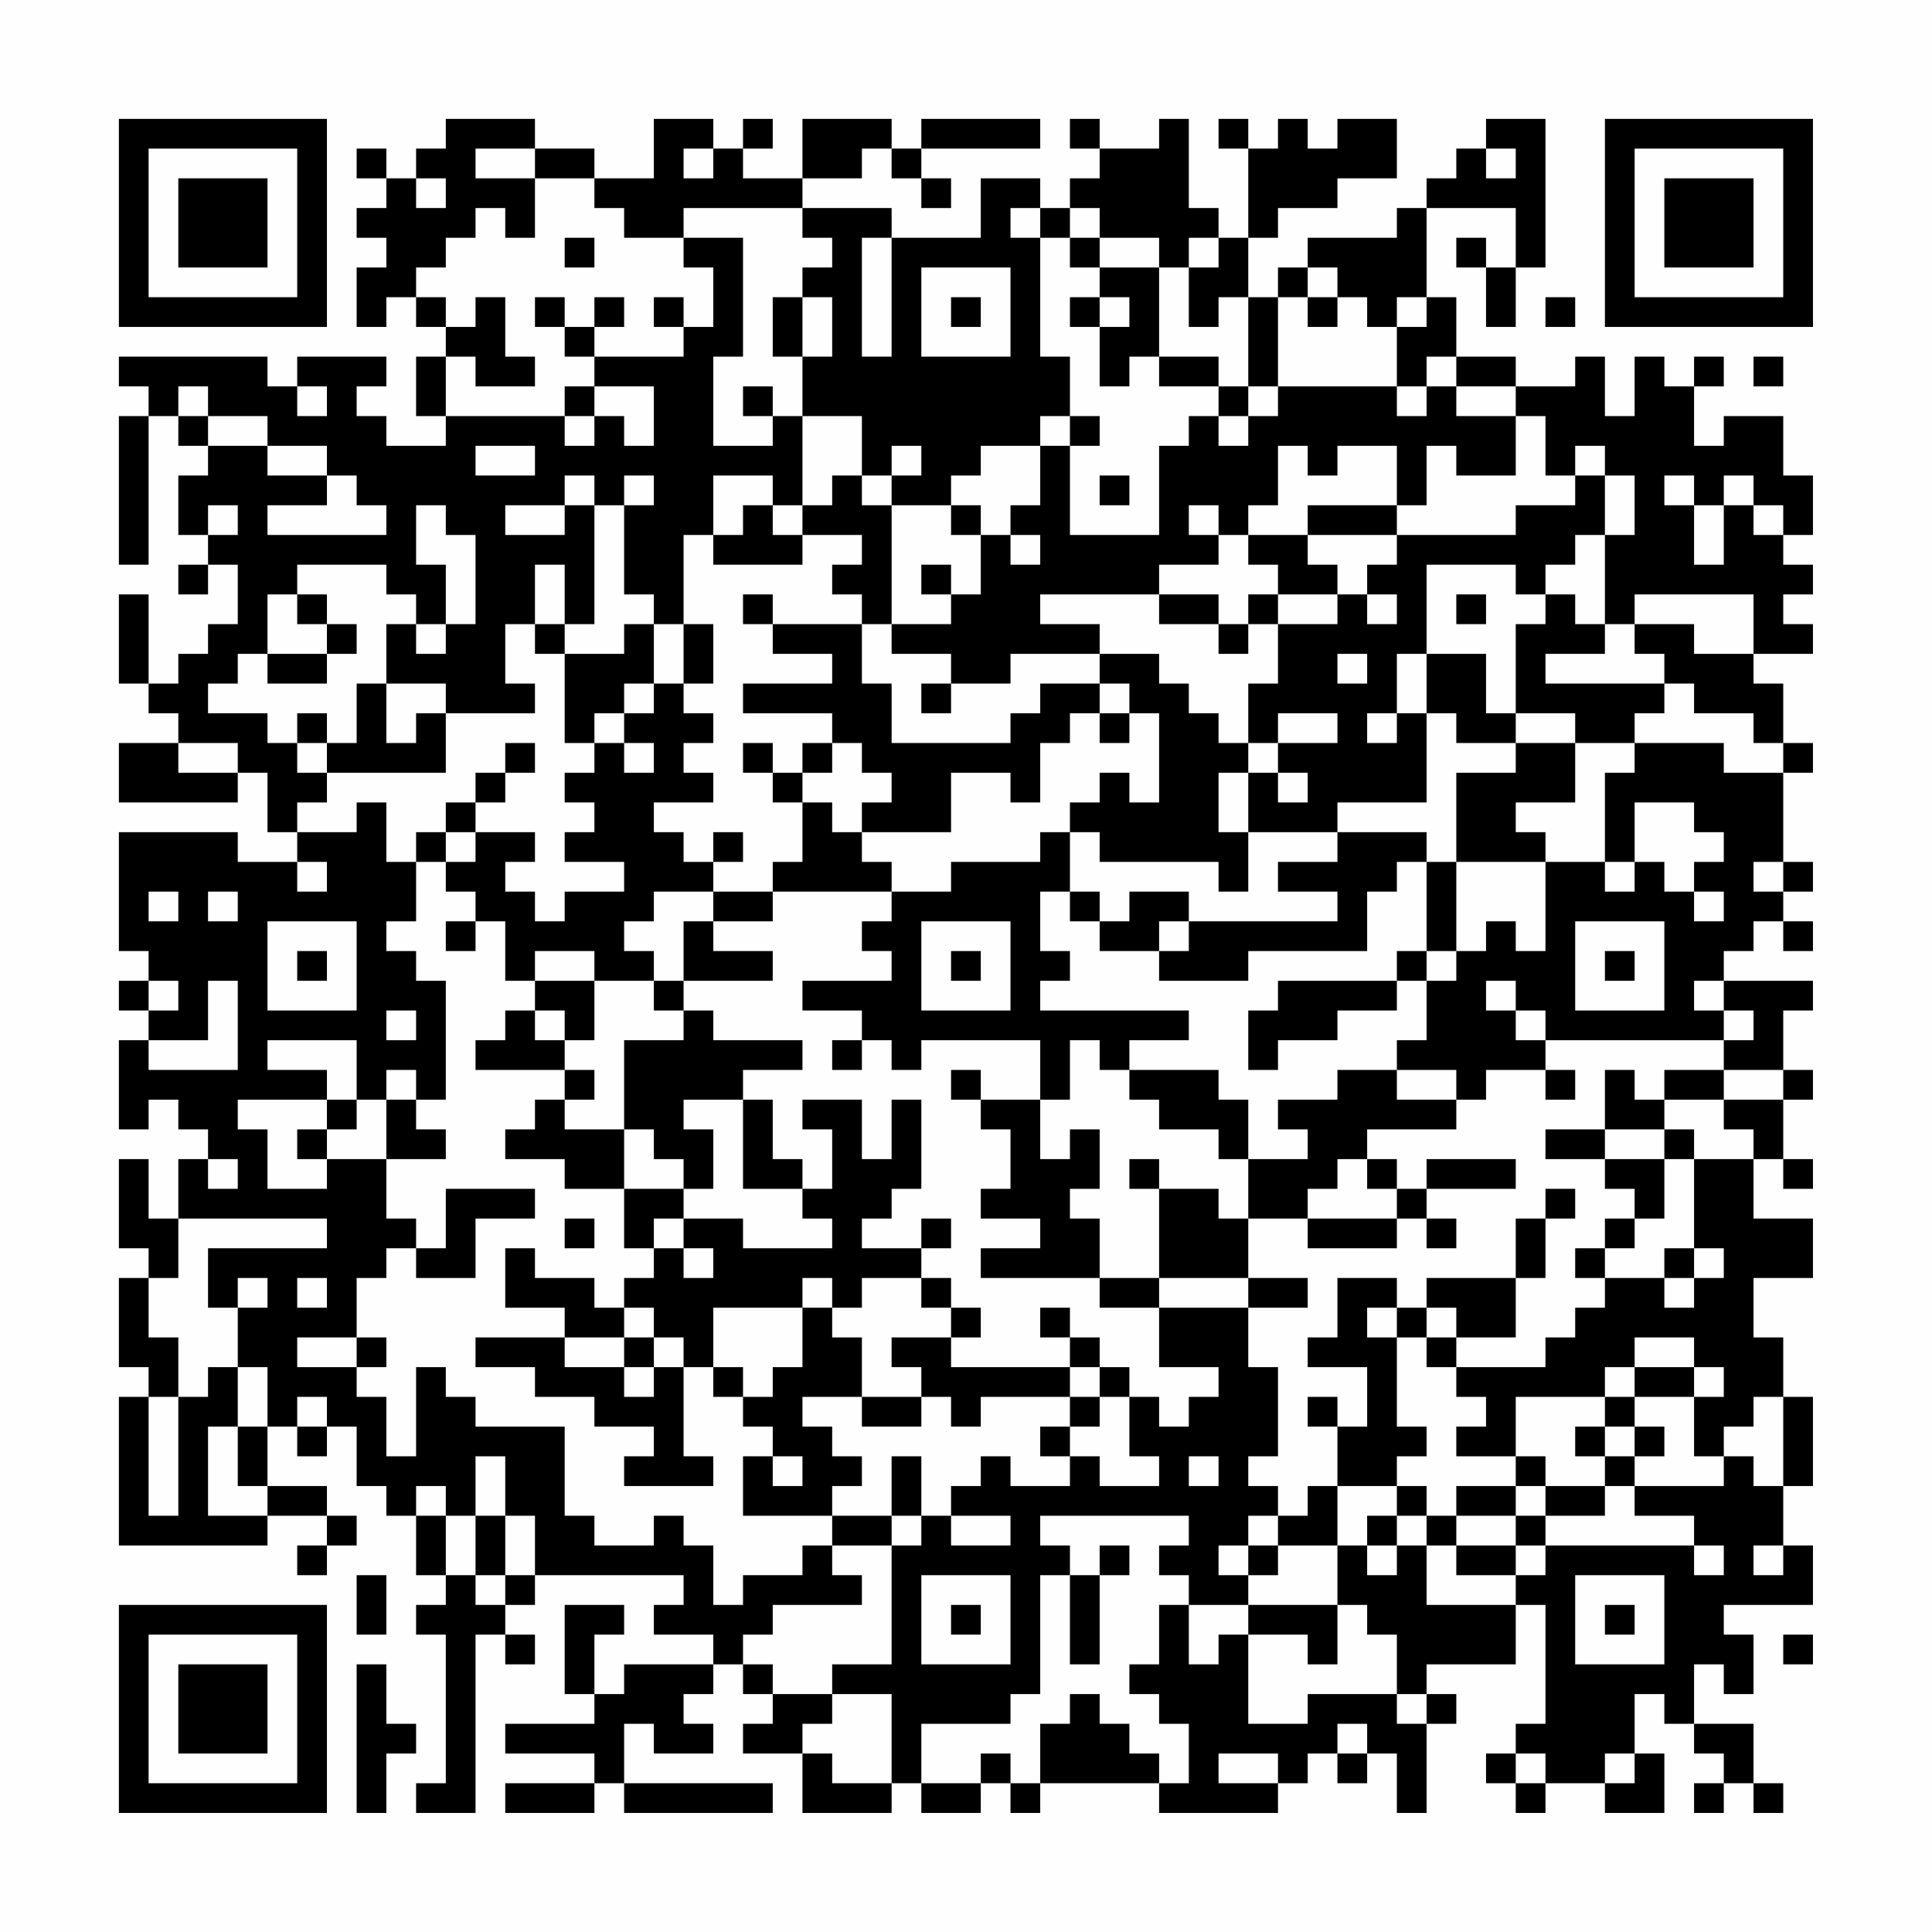 <?xml version="1.0" encoding="UTF-8"?>
<svg xmlns="http://www.w3.org/2000/svg" version="1.1" width="300" height="300" viewBox="0 0 300 300"><rect x="0" y="0" width="300" height="300" fill="#fefefe"/><g transform="scale(4.615)"><g transform="translate(4,4)"><path fill-rule="evenodd" d="M11 0L11 1L10 1L10 2L9 2L9 1L8 1L8 2L9 2L9 3L8 3L8 4L9 4L9 5L8 5L8 7L9 7L9 6L10 6L10 7L11 7L11 8L10 8L10 10L11 10L11 11L9 11L9 10L8 10L8 9L9 9L9 8L6 8L6 9L5 9L5 8L0 8L0 9L1 9L1 10L0 10L0 15L1 15L1 10L2 10L2 11L3 11L3 12L2 12L2 14L3 14L3 15L2 15L2 16L3 16L3 15L4 15L4 17L3 17L3 18L2 18L2 19L1 19L1 16L0 16L0 19L1 19L1 20L2 20L2 21L0 21L0 23L4 23L4 22L5 22L5 24L6 24L6 25L4 25L4 24L0 24L0 28L1 28L1 29L0 29L0 30L1 30L1 31L0 31L0 34L1 34L1 33L2 33L2 34L3 34L3 35L2 35L2 37L1 37L1 35L0 35L0 38L1 38L1 39L0 39L0 42L1 42L1 43L0 43L0 48L5 48L5 47L7 47L7 48L6 48L6 49L7 49L7 48L8 48L8 47L7 47L7 46L5 46L5 44L6 44L6 45L7 45L7 44L8 44L8 46L9 46L9 47L10 47L10 49L11 49L11 50L10 50L10 51L11 51L11 56L10 56L10 57L12 57L12 51L13 51L13 52L14 52L14 51L13 51L13 50L14 50L14 49L19 49L19 50L18 50L18 51L20 51L20 52L17 52L17 53L16 53L16 51L17 51L17 50L15 50L15 53L16 53L16 54L13 54L13 55L16 55L16 56L13 56L13 57L16 57L16 56L17 56L17 57L22 57L22 56L17 56L17 54L18 54L18 55L20 55L20 54L19 54L19 53L20 53L20 52L21 52L21 53L22 53L22 54L21 54L21 55L23 55L23 57L26 57L26 56L27 56L27 57L29 57L29 56L30 56L30 57L31 57L31 56L35 56L35 57L39 57L39 56L40 56L40 55L41 55L41 56L42 56L42 55L43 55L43 57L44 57L44 54L45 54L45 53L44 53L44 52L47 52L47 50L48 50L48 54L47 54L47 55L46 55L46 56L47 56L47 57L48 57L48 56L50 56L50 57L52 57L52 55L51 55L51 53L52 53L52 54L53 54L53 55L54 55L54 56L53 56L53 57L54 57L54 56L55 56L55 57L56 57L56 56L55 56L55 54L53 54L53 52L54 52L54 53L55 53L55 51L54 51L54 50L57 50L57 48L56 48L56 46L57 46L57 43L56 43L56 41L55 41L55 39L57 39L57 37L55 37L55 35L56 35L56 36L57 36L57 35L56 35L56 33L57 33L57 32L56 32L56 30L57 30L57 29L54 29L54 28L55 28L55 27L56 27L56 28L57 28L57 27L56 27L56 26L57 26L57 25L56 25L56 22L57 22L57 21L56 21L56 19L55 19L55 18L57 18L57 17L56 17L56 16L57 16L57 15L56 15L56 14L57 14L57 12L56 12L56 10L54 10L54 11L53 11L53 9L54 9L54 8L53 8L53 9L52 9L52 8L51 8L51 10L50 10L50 8L49 8L49 9L47 9L47 8L45 8L45 6L44 6L44 3L47 3L47 5L46 5L46 4L45 4L45 5L46 5L46 7L47 7L47 5L48 5L48 0L46 0L46 1L45 1L45 2L44 2L44 3L43 3L43 4L40 4L40 5L39 5L39 6L38 6L38 4L39 4L39 3L41 3L41 2L43 2L43 0L41 0L41 1L40 1L40 0L39 0L39 1L38 1L38 0L37 0L37 1L38 1L38 4L37 4L37 3L36 3L36 0L35 0L35 1L33 1L33 0L32 0L32 1L33 1L33 2L32 2L32 3L31 3L31 2L29 2L29 4L26 4L26 3L23 3L23 2L25 2L25 1L26 1L26 2L27 2L27 3L28 3L28 2L27 2L27 1L31 1L31 0L27 0L27 1L26 1L26 0L23 0L23 2L21 2L21 1L22 1L22 0L21 0L21 1L20 1L20 0L18 0L18 2L16 2L16 1L14 1L14 0ZM12 1L12 2L14 2L14 4L13 4L13 3L12 3L12 4L11 4L11 5L10 5L10 6L11 6L11 7L12 7L12 6L13 6L13 8L14 8L14 9L12 9L12 8L11 8L11 10L15 10L15 11L16 11L16 10L17 10L17 11L18 11L18 9L16 9L16 8L19 8L19 7L20 7L20 5L19 5L19 4L21 4L21 8L20 8L20 11L22 11L22 10L23 10L23 13L22 13L22 12L20 12L20 14L19 14L19 17L18 17L18 16L17 16L17 13L18 13L18 12L17 12L17 13L16 13L16 12L15 12L15 13L13 13L13 14L15 14L15 13L16 13L16 17L15 17L15 15L14 15L14 17L13 17L13 19L14 19L14 20L11 20L11 19L9 19L9 17L10 17L10 18L11 18L11 17L12 17L12 14L11 14L11 13L10 13L10 15L11 15L11 17L10 17L10 16L9 16L9 15L6 15L6 16L5 16L5 18L4 18L4 19L3 19L3 20L5 20L5 21L6 21L6 22L7 22L7 23L6 23L6 24L8 24L8 23L9 23L9 25L10 25L10 27L9 27L9 28L10 28L10 29L11 29L11 33L10 33L10 32L9 32L9 33L8 33L8 31L5 31L5 32L7 32L7 33L4 33L4 34L5 34L5 36L7 36L7 35L9 35L9 37L10 37L10 38L9 38L9 39L8 39L8 41L6 41L6 42L8 42L8 43L9 43L9 45L10 45L10 42L11 42L11 43L12 43L12 44L15 44L15 47L16 47L16 48L18 48L18 47L19 47L19 48L20 48L20 50L21 50L21 49L23 49L23 48L24 48L24 49L25 49L25 50L22 50L22 51L21 51L21 52L22 52L22 53L24 53L24 54L23 54L23 55L24 55L24 56L26 56L26 53L24 53L24 52L26 52L26 48L27 48L27 47L28 47L28 48L30 48L30 47L28 47L28 46L29 46L29 45L30 45L30 46L32 46L32 45L33 45L33 46L35 46L35 45L34 45L34 43L35 43L35 44L36 44L36 43L37 43L37 42L35 42L35 40L38 40L38 42L39 42L39 45L38 45L38 46L39 46L39 47L38 47L38 48L37 48L37 49L38 49L38 50L36 50L36 49L35 49L35 48L36 48L36 47L31 47L31 48L32 48L32 49L31 49L31 53L30 53L30 54L27 54L27 56L29 56L29 55L30 55L30 56L31 56L31 54L32 54L32 53L33 53L33 54L34 54L34 55L35 55L35 56L36 56L36 54L35 54L35 53L34 53L34 52L35 52L35 50L36 50L36 52L37 52L37 51L38 51L38 54L40 54L40 53L43 53L43 54L44 54L44 53L43 53L43 51L42 51L42 50L41 50L41 48L42 48L42 49L43 49L43 48L44 48L44 50L47 50L47 49L48 49L48 48L53 48L53 49L54 49L54 48L53 48L53 47L51 47L51 46L54 46L54 45L55 45L55 46L56 46L56 43L55 43L55 44L54 44L54 45L53 45L53 43L54 43L54 42L53 42L53 41L51 41L51 42L50 42L50 43L47 43L47 45L45 45L45 44L46 44L46 43L45 43L45 42L48 42L48 41L49 41L49 40L50 40L50 39L52 39L52 40L53 40L53 39L54 39L54 38L53 38L53 35L55 35L55 34L54 34L54 33L56 33L56 32L54 32L54 31L55 31L55 30L54 30L54 29L53 29L53 30L54 30L54 31L48 31L48 30L47 30L47 29L46 29L46 30L47 30L47 31L48 31L48 32L46 32L46 33L45 33L45 32L43 32L43 31L44 31L44 29L45 29L45 28L46 28L46 27L47 27L47 28L48 28L48 25L50 25L50 26L51 26L51 25L52 25L52 26L53 26L53 27L54 27L54 26L53 26L53 25L54 25L54 24L53 24L53 23L51 23L51 25L50 25L50 22L51 22L51 21L54 21L54 22L56 22L56 21L55 21L55 20L53 20L53 19L52 19L52 18L51 18L51 17L53 17L53 18L55 18L55 16L51 16L51 17L50 17L50 14L51 14L51 12L50 12L50 11L49 11L49 12L48 12L48 10L47 10L47 9L45 9L45 8L44 8L44 9L43 9L43 7L44 7L44 6L43 6L43 7L42 7L42 6L41 6L41 5L40 5L40 6L39 6L39 9L38 9L38 6L37 6L37 7L36 7L36 5L37 5L37 4L36 4L36 5L35 5L35 4L33 4L33 3L32 3L32 4L31 4L31 3L30 3L30 4L31 4L31 8L32 8L32 10L31 10L31 11L29 11L29 12L28 12L28 13L26 13L26 12L27 12L27 11L26 11L26 12L25 12L25 10L23 10L23 8L24 8L24 6L23 6L23 5L24 5L24 4L23 4L23 3L19 3L19 4L17 4L17 3L16 3L16 2L14 2L14 1ZM19 1L19 2L20 2L20 1ZM46 1L46 2L47 2L47 1ZM10 2L10 3L11 3L11 2ZM15 4L15 5L16 5L16 4ZM25 4L25 8L26 8L26 4ZM32 4L32 5L33 5L33 6L32 6L32 7L33 7L33 9L34 9L34 8L35 8L35 9L37 9L37 10L36 10L36 11L35 11L35 14L32 14L32 11L33 11L33 10L32 10L32 11L31 11L31 13L30 13L30 14L29 14L29 13L28 13L28 14L29 14L29 16L28 16L28 15L27 15L27 16L28 16L28 17L26 17L26 13L25 13L25 12L24 12L24 13L23 13L23 14L22 14L22 13L21 13L21 14L20 14L20 15L23 15L23 14L25 14L25 15L24 15L24 16L25 16L25 17L22 17L22 16L21 16L21 17L22 17L22 18L24 18L24 19L21 19L21 20L24 20L24 21L23 21L23 22L22 22L22 21L21 21L21 22L22 22L22 23L23 23L23 25L22 25L22 26L20 26L20 25L21 25L21 24L20 24L20 25L19 25L19 24L18 24L18 23L20 23L20 22L19 22L19 21L20 21L20 20L19 20L19 19L20 19L20 17L19 17L19 19L18 19L18 17L17 17L17 18L15 18L15 17L14 17L14 18L15 18L15 21L16 21L16 22L15 22L15 23L16 23L16 24L15 24L15 25L17 25L17 26L15 26L15 27L14 27L14 26L13 26L13 25L14 25L14 24L12 24L12 23L13 23L13 22L14 22L14 21L13 21L13 22L12 22L12 23L11 23L11 24L10 24L10 25L11 25L11 26L12 26L12 27L11 27L11 28L12 28L12 27L13 27L13 29L14 29L14 30L13 30L13 31L12 31L12 32L15 32L15 33L14 33L14 34L13 34L13 35L15 35L15 36L17 36L17 38L18 38L18 39L17 39L17 40L16 40L16 39L14 39L14 38L13 38L13 40L15 40L15 41L12 41L12 42L14 42L14 43L16 43L16 44L18 44L18 45L17 45L17 46L20 46L20 45L19 45L19 42L20 42L20 43L21 43L21 44L22 44L22 45L21 45L21 47L24 47L24 48L26 48L26 47L27 47L27 45L26 45L26 47L24 47L24 46L25 46L25 45L24 45L24 44L23 44L23 43L25 43L25 44L27 44L27 43L28 43L28 44L29 44L29 43L32 43L32 44L31 44L31 45L32 45L32 44L33 44L33 43L34 43L34 42L33 42L33 41L32 41L32 40L31 40L31 41L32 41L32 42L28 42L28 41L29 41L29 40L28 40L28 39L27 39L27 38L28 38L28 37L27 37L27 38L25 38L25 37L26 37L26 36L27 36L27 33L26 33L26 35L25 35L25 33L23 33L23 34L24 34L24 36L23 36L23 35L22 35L22 33L21 33L21 32L23 32L23 31L20 31L20 30L19 30L19 29L22 29L22 28L20 28L20 27L22 27L22 26L26 26L26 27L25 27L25 28L26 28L26 29L23 29L23 30L25 30L25 31L24 31L24 32L25 32L25 31L26 31L26 32L27 32L27 31L31 31L31 33L29 33L29 32L28 32L28 33L29 33L29 34L30 34L30 36L29 36L29 37L31 37L31 38L29 38L29 39L33 39L33 40L35 40L35 39L38 39L38 40L40 40L40 39L38 39L38 37L40 37L40 38L43 38L43 37L44 37L44 38L45 38L45 37L44 37L44 36L47 36L47 35L44 35L44 36L43 36L43 35L42 35L42 34L45 34L45 33L43 33L43 32L41 32L41 33L39 33L39 34L40 34L40 35L38 35L38 33L37 33L37 32L34 32L34 31L36 31L36 30L31 30L31 29L32 29L32 28L31 28L31 26L32 26L32 27L33 27L33 28L35 28L35 29L38 29L38 28L42 28L42 26L43 26L43 25L44 25L44 28L43 28L43 29L39 29L39 30L38 30L38 32L39 32L39 31L41 31L41 30L43 30L43 29L44 29L44 28L45 28L45 25L48 25L48 24L47 24L47 23L49 23L49 21L51 21L51 20L52 20L52 19L48 19L48 18L50 18L50 17L49 17L49 16L48 16L48 15L49 15L49 14L50 14L50 12L49 12L49 13L47 13L47 14L43 14L43 13L44 13L44 11L45 11L45 12L47 12L47 10L45 10L45 9L44 9L44 10L43 10L43 9L39 9L39 10L38 10L38 9L37 9L37 8L35 8L35 5L33 5L33 4ZM27 5L27 8L30 8L30 5ZM14 6L14 7L15 7L15 8L16 8L16 7L17 7L17 6L16 6L16 7L15 7L15 6ZM18 6L18 7L19 7L19 6ZM22 6L22 8L23 8L23 6ZM28 6L28 7L29 7L29 6ZM33 6L33 7L34 7L34 6ZM40 6L40 7L41 7L41 6ZM48 6L48 7L49 7L49 6ZM55 8L55 9L56 9L56 8ZM2 9L2 10L3 10L3 11L5 11L5 12L7 12L7 13L5 13L5 14L9 14L9 13L8 13L8 12L7 12L7 11L5 11L5 10L3 10L3 9ZM6 9L6 10L7 10L7 9ZM15 9L15 10L16 10L16 9ZM21 9L21 10L22 10L22 9ZM37 10L37 11L38 11L38 10ZM12 11L12 12L14 12L14 11ZM39 11L39 13L38 13L38 14L37 14L37 13L36 13L36 14L37 14L37 15L35 15L35 16L31 16L31 17L33 17L33 18L30 18L30 19L28 19L28 18L26 18L26 17L25 17L25 19L26 19L26 21L30 21L30 20L31 20L31 19L33 19L33 20L32 20L32 21L31 21L31 23L30 23L30 22L28 22L28 24L25 24L25 23L26 23L26 22L25 22L25 21L24 21L24 22L23 22L23 23L24 23L24 24L25 24L25 25L26 25L26 26L28 26L28 25L31 25L31 24L32 24L32 26L33 26L33 27L34 27L34 26L36 26L36 27L35 27L35 28L36 28L36 27L41 27L41 26L39 26L39 25L41 25L41 24L44 24L44 25L45 25L45 22L47 22L47 21L49 21L49 20L47 20L47 17L48 17L48 16L47 16L47 15L44 15L44 18L43 18L43 20L42 20L42 21L43 21L43 20L44 20L44 23L41 23L41 24L38 24L38 22L39 22L39 23L40 23L40 22L39 22L39 21L41 21L41 20L39 20L39 21L38 21L38 19L39 19L39 17L41 17L41 16L42 16L42 17L43 17L43 16L42 16L42 15L43 15L43 14L40 14L40 13L43 13L43 11L41 11L41 12L40 12L40 11ZM33 12L33 13L34 13L34 12ZM52 12L52 13L53 13L53 15L54 15L54 13L55 13L55 14L56 14L56 13L55 13L55 12L54 12L54 13L53 13L53 12ZM3 13L3 14L4 14L4 13ZM30 14L30 15L31 15L31 14ZM38 14L38 15L39 15L39 16L38 16L38 17L37 17L37 16L35 16L35 17L37 17L37 18L38 18L38 17L39 17L39 16L41 16L41 15L40 15L40 14ZM6 16L6 17L7 17L7 18L5 18L5 19L7 19L7 18L8 18L8 17L7 17L7 16ZM45 16L45 17L46 17L46 16ZM33 18L33 19L34 19L34 20L33 20L33 21L34 21L34 20L35 20L35 23L34 23L34 22L33 22L33 23L32 23L32 24L33 24L33 25L37 25L37 26L38 26L38 24L37 24L37 22L38 22L38 21L37 21L37 20L36 20L36 19L35 19L35 18ZM41 18L41 19L42 19L42 18ZM44 18L44 20L45 20L45 21L47 21L47 20L46 20L46 18ZM8 19L8 21L7 21L7 20L6 20L6 21L7 21L7 22L11 22L11 20L10 20L10 21L9 21L9 19ZM17 19L17 20L16 20L16 21L17 21L17 22L18 22L18 21L17 21L17 20L18 20L18 19ZM27 19L27 20L28 20L28 19ZM2 21L2 22L4 22L4 21ZM11 24L11 25L12 25L12 24ZM6 25L6 26L7 26L7 25ZM55 25L55 26L56 26L56 25ZM1 26L1 27L2 27L2 26ZM3 26L3 27L4 27L4 26ZM18 26L18 27L17 27L17 28L18 28L18 29L16 29L16 28L14 28L14 29L16 29L16 31L15 31L15 30L14 30L14 31L15 31L15 32L16 32L16 33L15 33L15 34L17 34L17 36L19 36L19 37L18 37L18 38L19 38L19 39L20 39L20 38L19 38L19 37L21 37L21 38L24 38L24 37L23 37L23 36L21 36L21 33L19 33L19 34L20 34L20 36L19 36L19 35L18 35L18 34L17 34L17 31L19 31L19 30L18 30L18 29L19 29L19 27L20 27L20 26ZM5 27L5 30L8 30L8 27ZM27 27L27 30L30 30L30 27ZM49 27L49 30L52 30L52 27ZM6 28L6 29L7 29L7 28ZM28 28L28 29L29 29L29 28ZM50 28L50 29L51 29L51 28ZM1 29L1 30L2 30L2 29ZM3 29L3 31L1 31L1 32L4 32L4 29ZM9 30L9 31L10 31L10 30ZM32 31L32 33L31 33L31 35L32 35L32 34L33 34L33 36L32 36L32 37L33 37L33 39L35 39L35 36L37 36L37 37L38 37L38 35L37 35L37 34L35 34L35 33L34 33L34 32L33 32L33 31ZM48 32L48 33L49 33L49 32ZM50 32L50 34L48 34L48 35L50 35L50 36L51 36L51 37L50 37L50 38L49 38L49 39L50 39L50 38L51 38L51 37L52 37L52 35L53 35L53 34L52 34L52 33L54 33L54 32L52 32L52 33L51 33L51 32ZM7 33L7 34L6 34L6 35L7 35L7 34L8 34L8 33ZM9 33L9 35L11 35L11 34L10 34L10 33ZM50 34L50 35L52 35L52 34ZM3 35L3 36L4 36L4 35ZM34 35L34 36L35 36L35 35ZM41 35L41 36L40 36L40 37L43 37L43 36L42 36L42 35ZM11 36L11 38L10 38L10 39L12 39L12 37L14 37L14 36ZM48 36L48 37L47 37L47 39L44 39L44 40L43 40L43 39L41 39L41 41L40 41L40 42L42 42L42 44L41 44L41 43L40 43L40 44L41 44L41 46L40 46L40 47L39 47L39 48L38 48L38 49L39 49L39 48L41 48L41 46L43 46L43 47L42 47L42 48L43 48L43 47L44 47L44 48L45 48L45 49L47 49L47 48L48 48L48 47L50 47L50 46L51 46L51 45L52 45L52 44L51 44L51 43L53 43L53 42L51 42L51 43L50 43L50 44L49 44L49 45L50 45L50 46L48 46L48 45L47 45L47 46L45 46L45 47L44 47L44 46L43 46L43 45L44 45L44 44L43 44L43 41L44 41L44 42L45 42L45 41L47 41L47 39L48 39L48 37L49 37L49 36ZM2 37L2 39L1 39L1 41L2 41L2 43L1 43L1 47L2 47L2 43L3 43L3 42L4 42L4 44L3 44L3 47L5 47L5 46L4 46L4 44L5 44L5 42L4 42L4 40L5 40L5 39L4 39L4 40L3 40L3 38L7 38L7 37ZM15 37L15 38L16 38L16 37ZM52 38L52 39L53 39L53 38ZM6 39L6 40L7 40L7 39ZM23 39L23 40L20 40L20 42L21 42L21 43L22 43L22 42L23 42L23 40L24 40L24 41L25 41L25 43L27 43L27 42L26 42L26 41L28 41L28 40L27 40L27 39L25 39L25 40L24 40L24 39ZM17 40L17 41L15 41L15 42L17 42L17 43L18 43L18 42L19 42L19 41L18 41L18 40ZM42 40L42 41L43 41L43 40ZM44 40L44 41L45 41L45 40ZM8 41L8 42L9 42L9 41ZM17 41L17 42L18 42L18 41ZM32 42L32 43L33 43L33 42ZM6 43L6 44L7 44L7 43ZM50 44L50 45L51 45L51 44ZM12 45L12 47L11 47L11 46L10 46L10 47L11 47L11 49L12 49L12 50L13 50L13 49L14 49L14 47L13 47L13 45ZM22 45L22 46L23 46L23 45ZM36 45L36 46L37 46L37 45ZM47 46L47 47L45 47L45 48L47 48L47 47L48 47L48 46ZM12 47L12 49L13 49L13 47ZM33 48L33 49L32 49L32 52L33 52L33 49L34 49L34 48ZM55 48L55 49L56 49L56 48ZM8 49L8 51L9 51L9 49ZM27 49L27 52L30 52L30 49ZM49 49L49 52L52 52L52 49ZM28 50L28 51L29 51L29 50ZM38 50L38 51L40 51L40 52L41 52L41 50ZM50 50L50 51L51 51L51 50ZM56 51L56 52L57 52L57 51ZM8 52L8 57L9 57L9 55L10 55L10 54L9 54L9 52ZM41 54L41 55L42 55L42 54ZM37 55L37 56L39 56L39 55ZM47 55L47 56L48 56L48 55ZM50 55L50 56L51 56L51 55ZM0 0L0 7L7 7L7 0ZM1 1L1 6L6 6L6 1ZM2 2L2 5L5 5L5 2ZM50 0L50 7L57 7L57 0ZM51 1L51 6L56 6L56 1ZM52 2L52 5L55 5L55 2ZM0 50L0 57L7 57L7 50ZM1 51L1 56L6 56L6 51ZM2 52L2 55L5 55L5 52Z" fill="#000000"/></g></g></svg>
